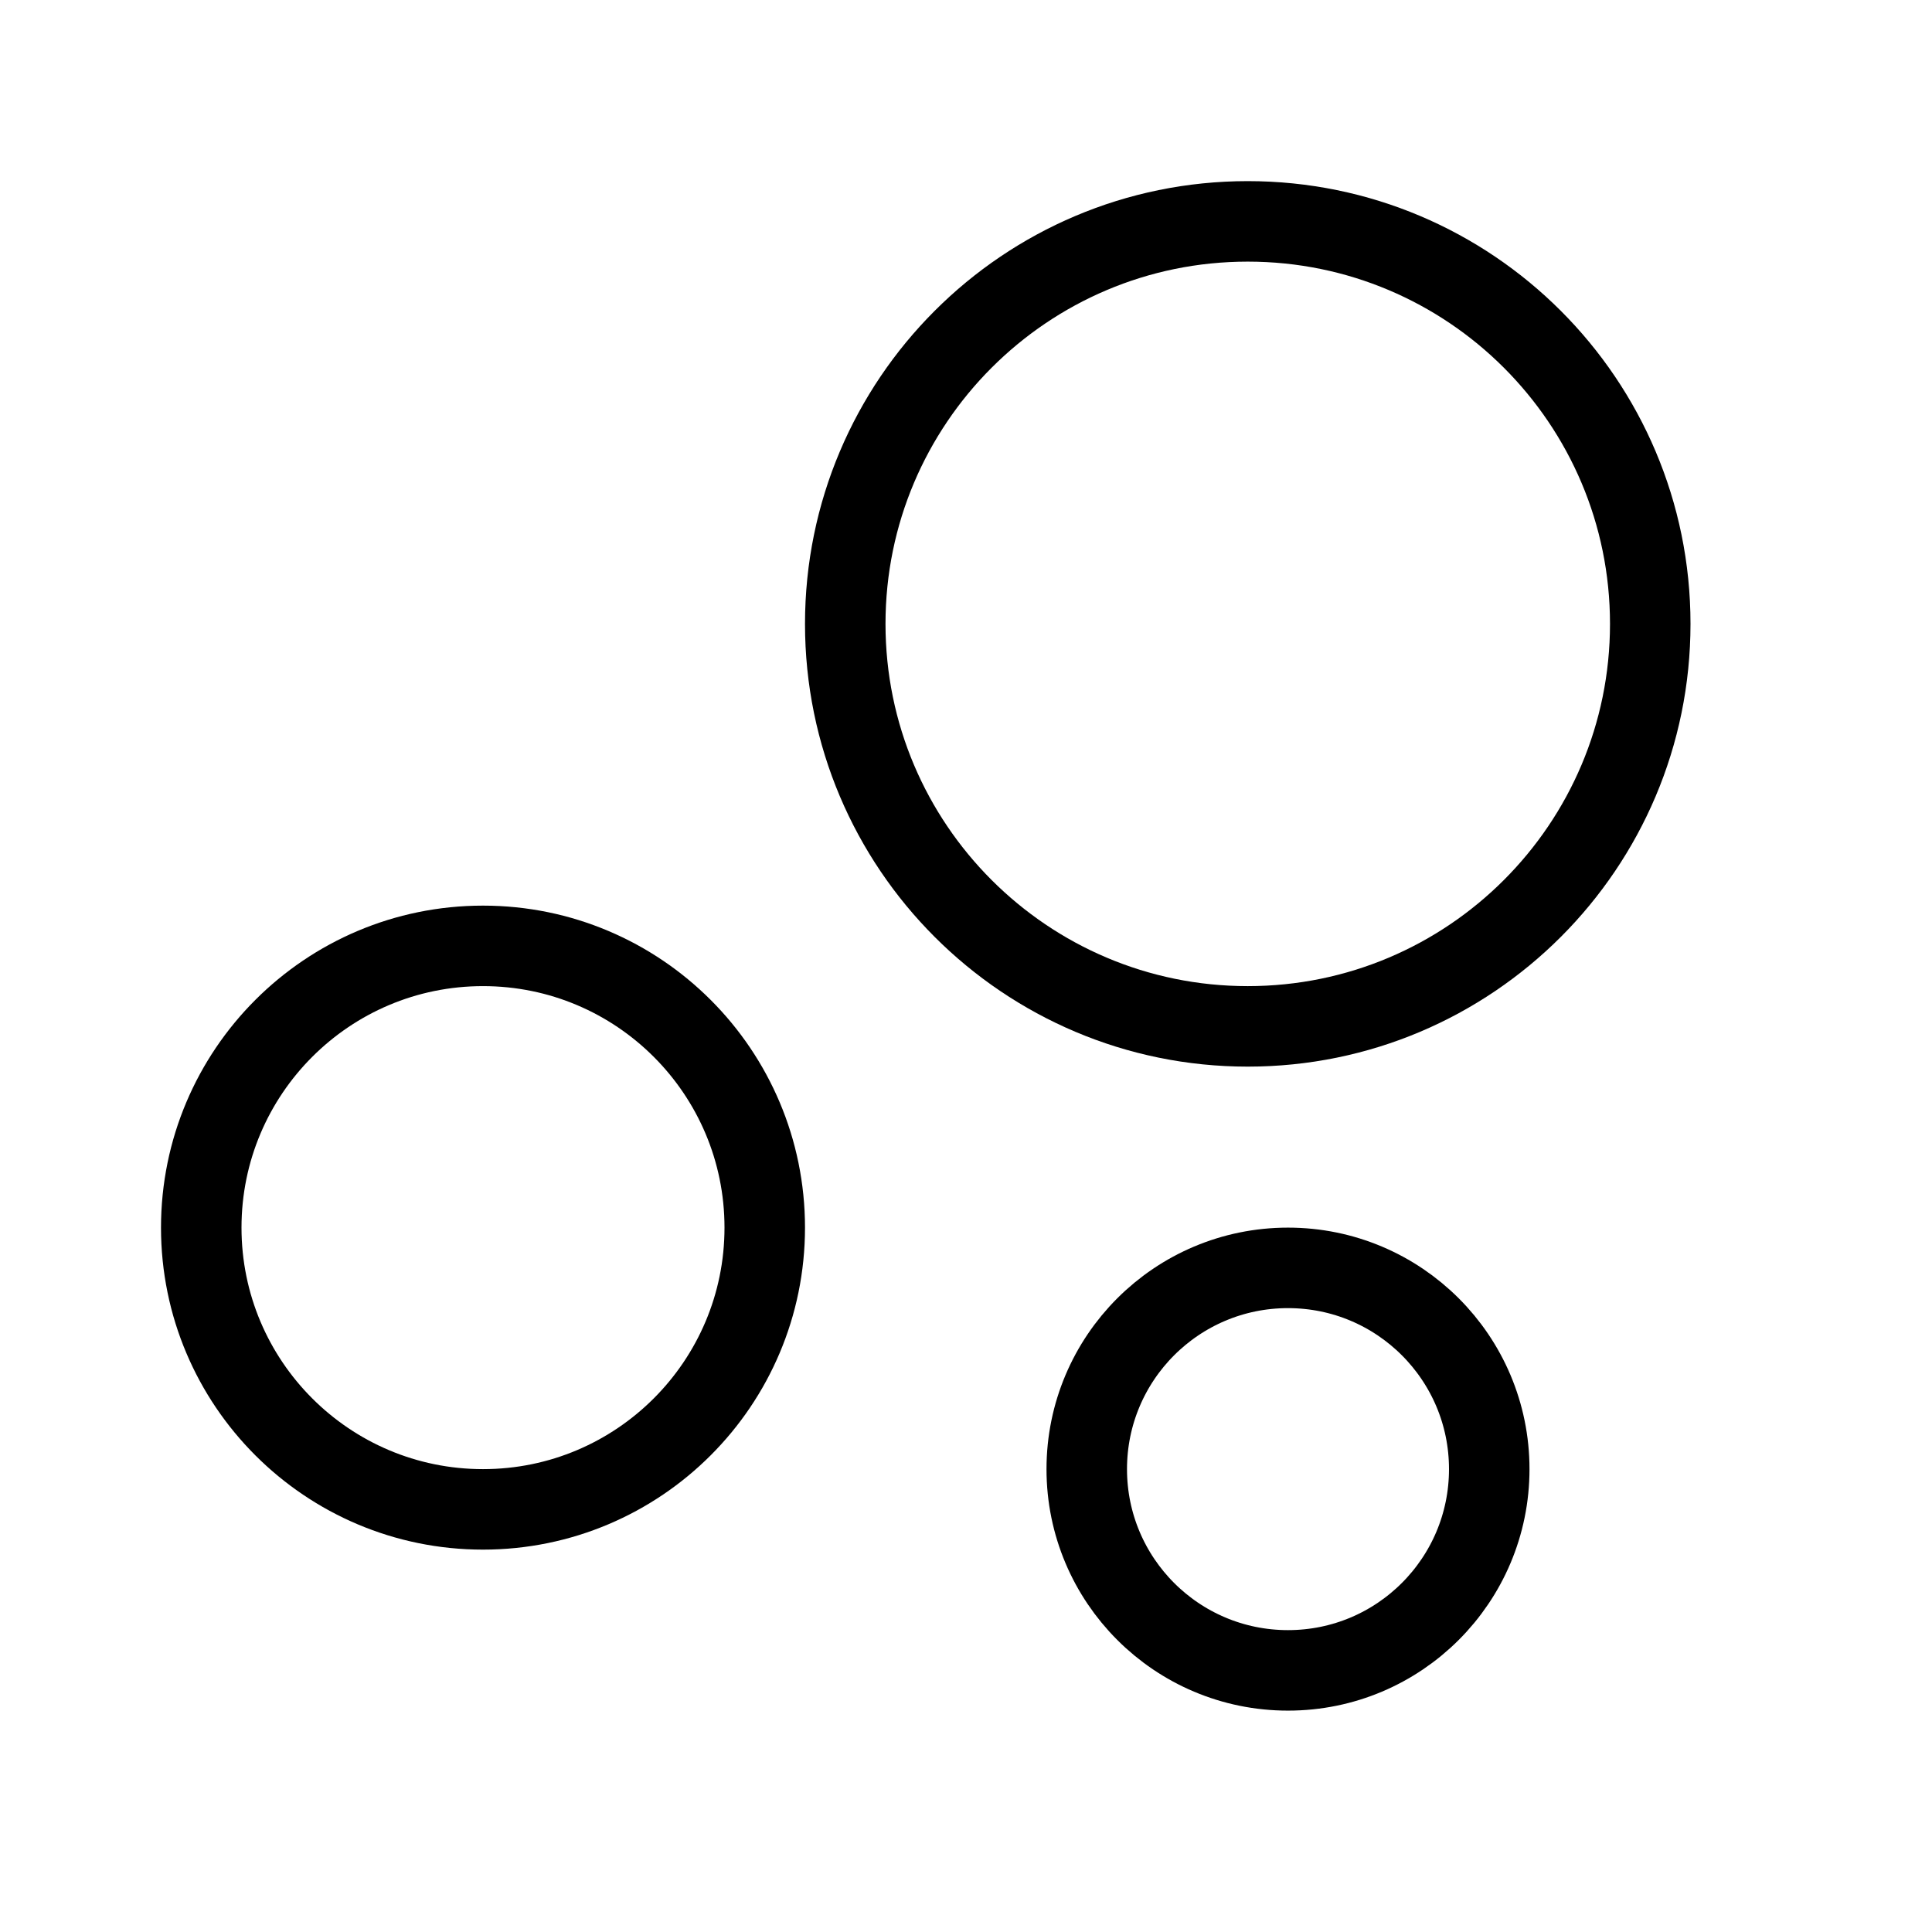 <svg width="24" height="24" viewBox="0 0 24 24" fill="none" xmlns="http://www.w3.org/2000/svg">
<path d="M20.5 7.75C20.5 10.511 18.261 12.75 15.5 12.75C12.739 12.75 10.5 10.511 10.5 7.75C10.5 4.989 12.739 2.75 15.5 2.75C18.261 2.75 20.5 4.989 20.5 7.75Z" stroke="currentColor"/>
<path d="M9.5 15.25C9.5 17.183 7.933 18.75 6 18.75C4.067 18.75 2.5 17.183 2.5 15.25C2.5 13.317 4.067 11.75 6 11.75C7.933 11.75 9.5 13.317 9.5 15.25Z" stroke="currentColor"/>
<path d="M18.5 18.25C18.5 19.631 17.381 20.75 16 20.75C14.619 20.75 13.5 19.631 13.5 18.25C13.5 16.869 14.619 15.75 16 15.75C17.381 15.75 18.5 16.869 18.5 18.25Z" stroke="currentColor"/>
</svg>

